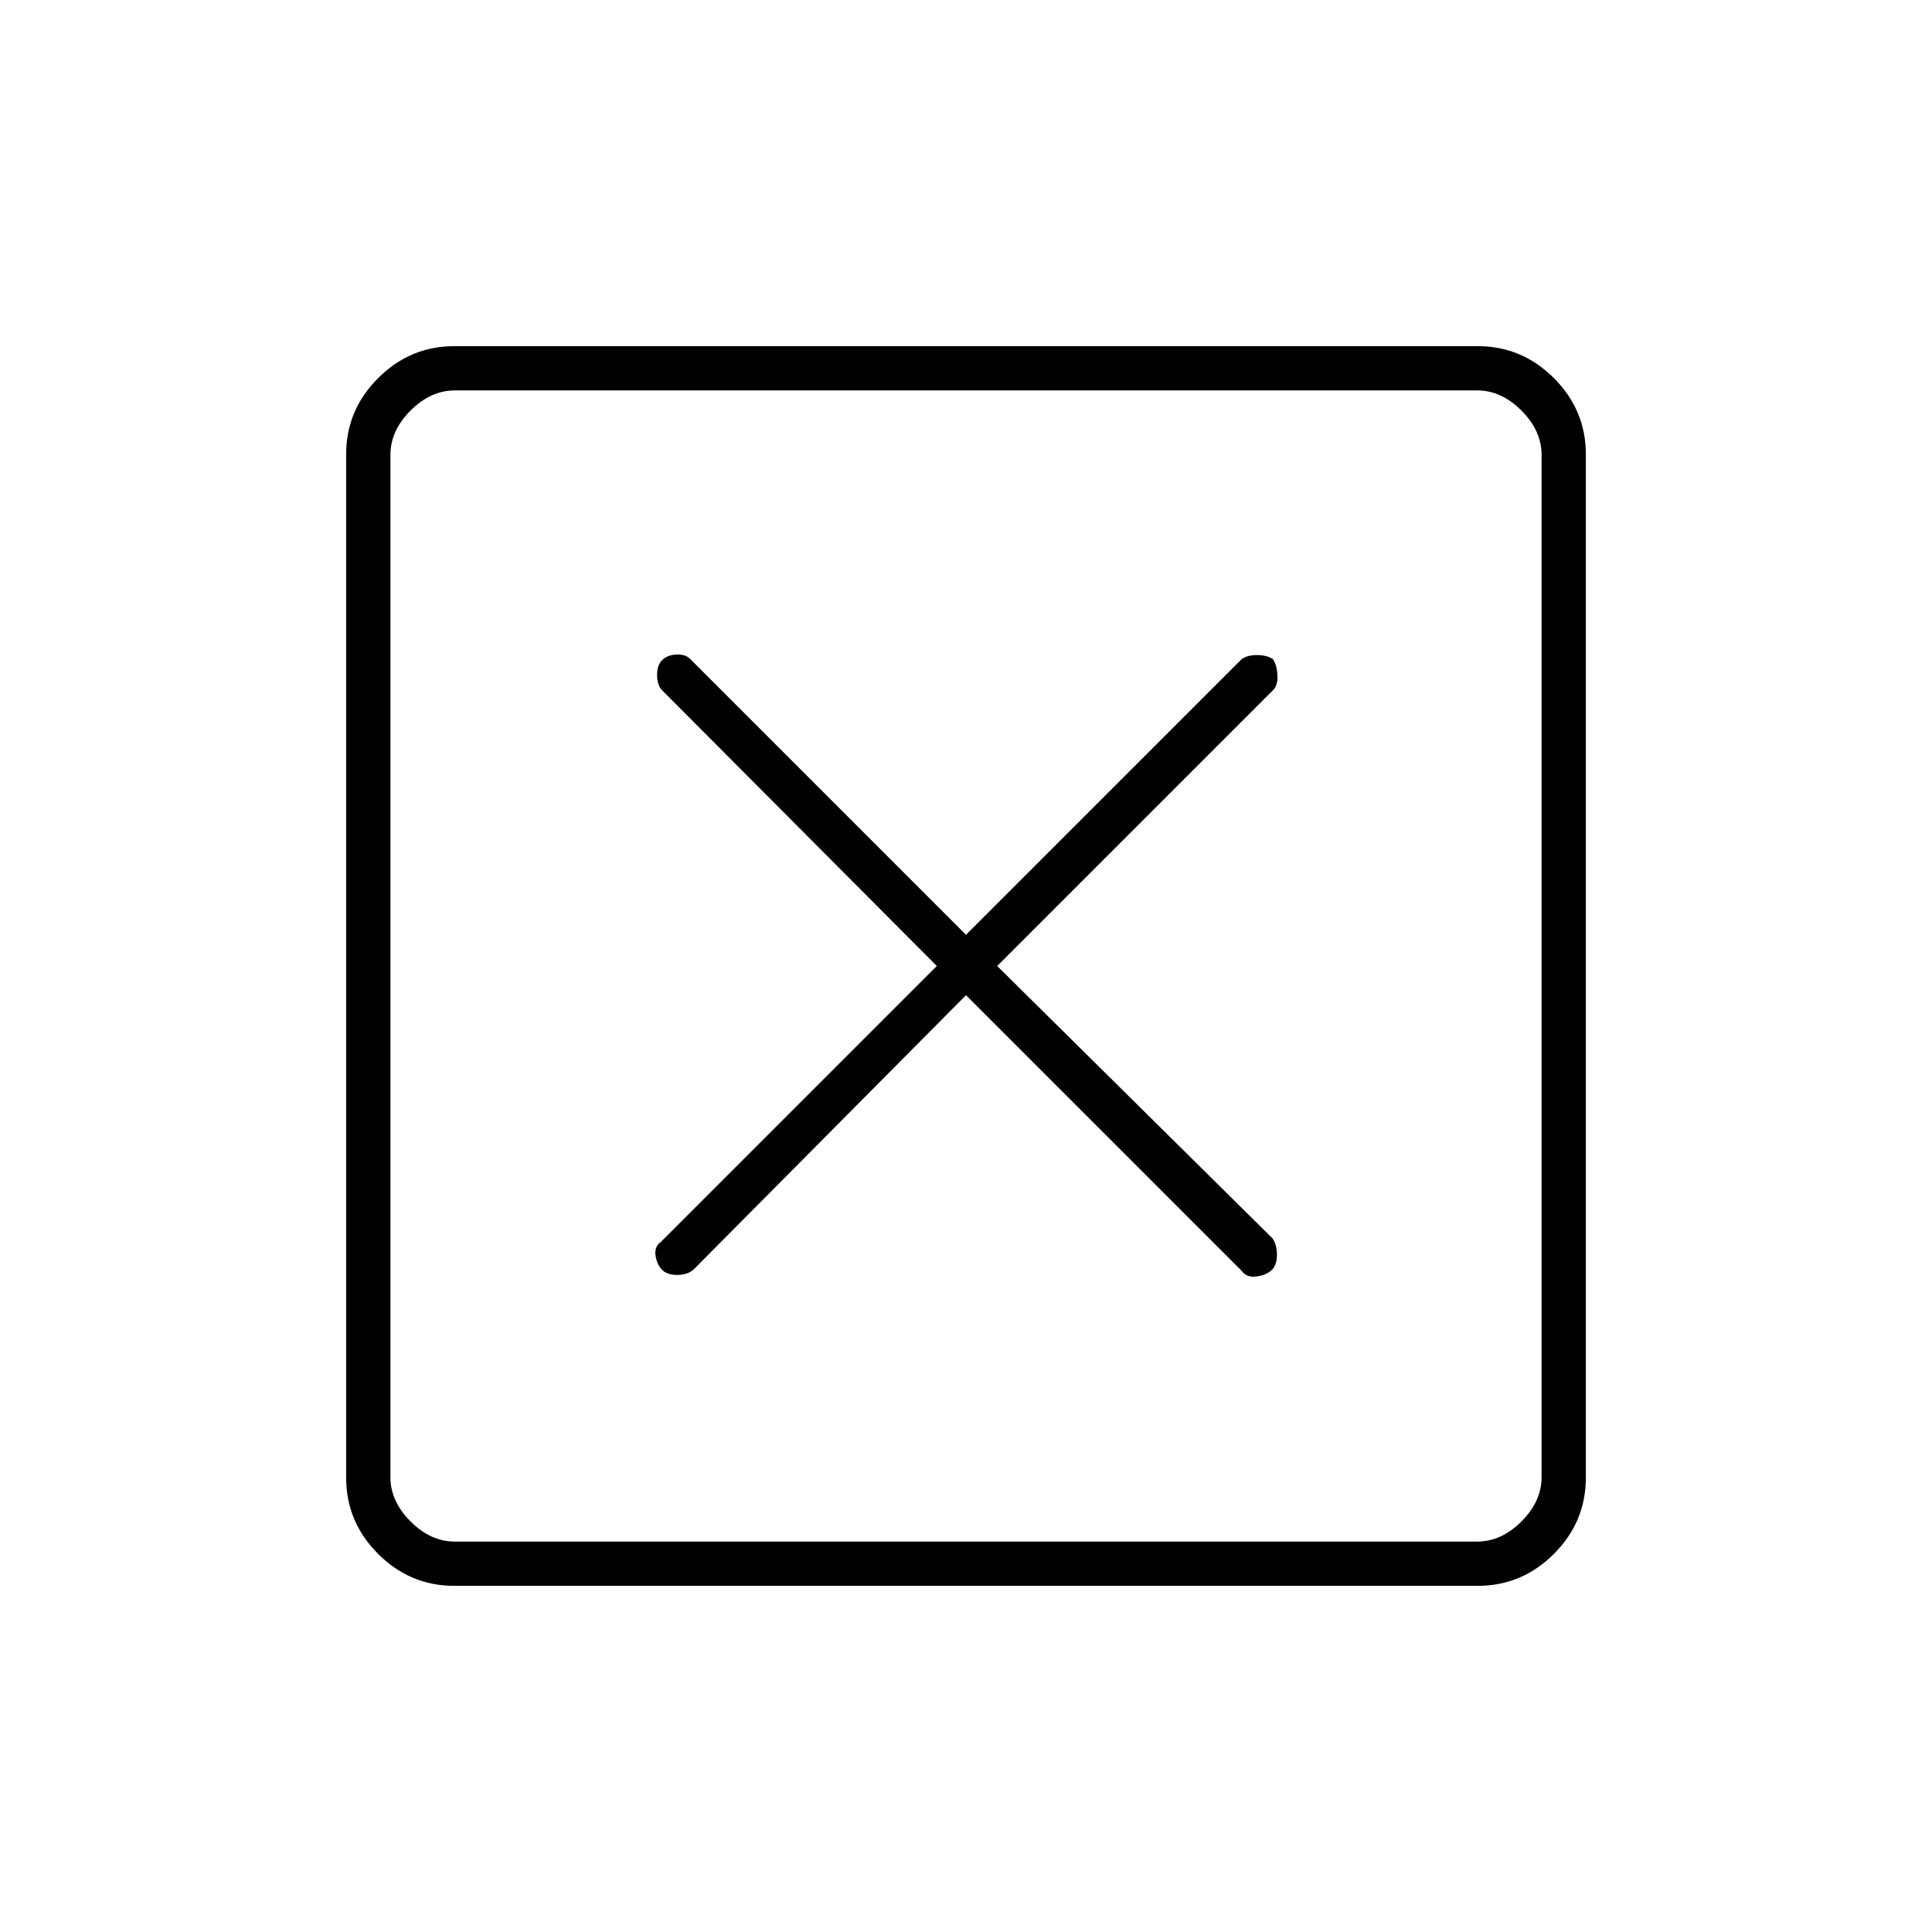 <svg xmlns="http://www.w3.org/2000/svg" height="48" viewBox="0 -960 960 960" width="48"><path d="m480-465.5 137 137q2.5 3.5 7.5 2.75T632-329q2.5-2.5 2.5-7.5t-2.17-8.13L495.5-480l137.17-137.17q2.33-2.33 2.08-7.33t-2.25-8q-3-2-8-2t-7.67 2.17L480-495.5 342.83-632.67q-2.33-2.33-6.83-2.08t-7 2.75q-2.5 2.5-2.5 7.5t2.59 7.59L465.5-480l-137 137q-3.5 2.5-2.75 7t3.25 7q2.5 2.5 7.5 2.5t8.04-2.59L480-465.5ZM225.76-172q-22 0-37.88-15.88Q172-203.76 172-225.76v-508.48q0-22 15.88-37.88Q203.76-788 225.76-788h508.48q22 0 37.88 15.88Q788-756.24 788-734.24v508.48q0 22-15.88 37.88Q756.24-172 734.24-172H225.76Zm.24-22h508q12 0 22-10t10-22v-508q0-12-10-22t-22-10H226q-12 0-22 10t-10 22v508q0 12 10 22t22 10Zm-32-572v572-572Z"/></svg>